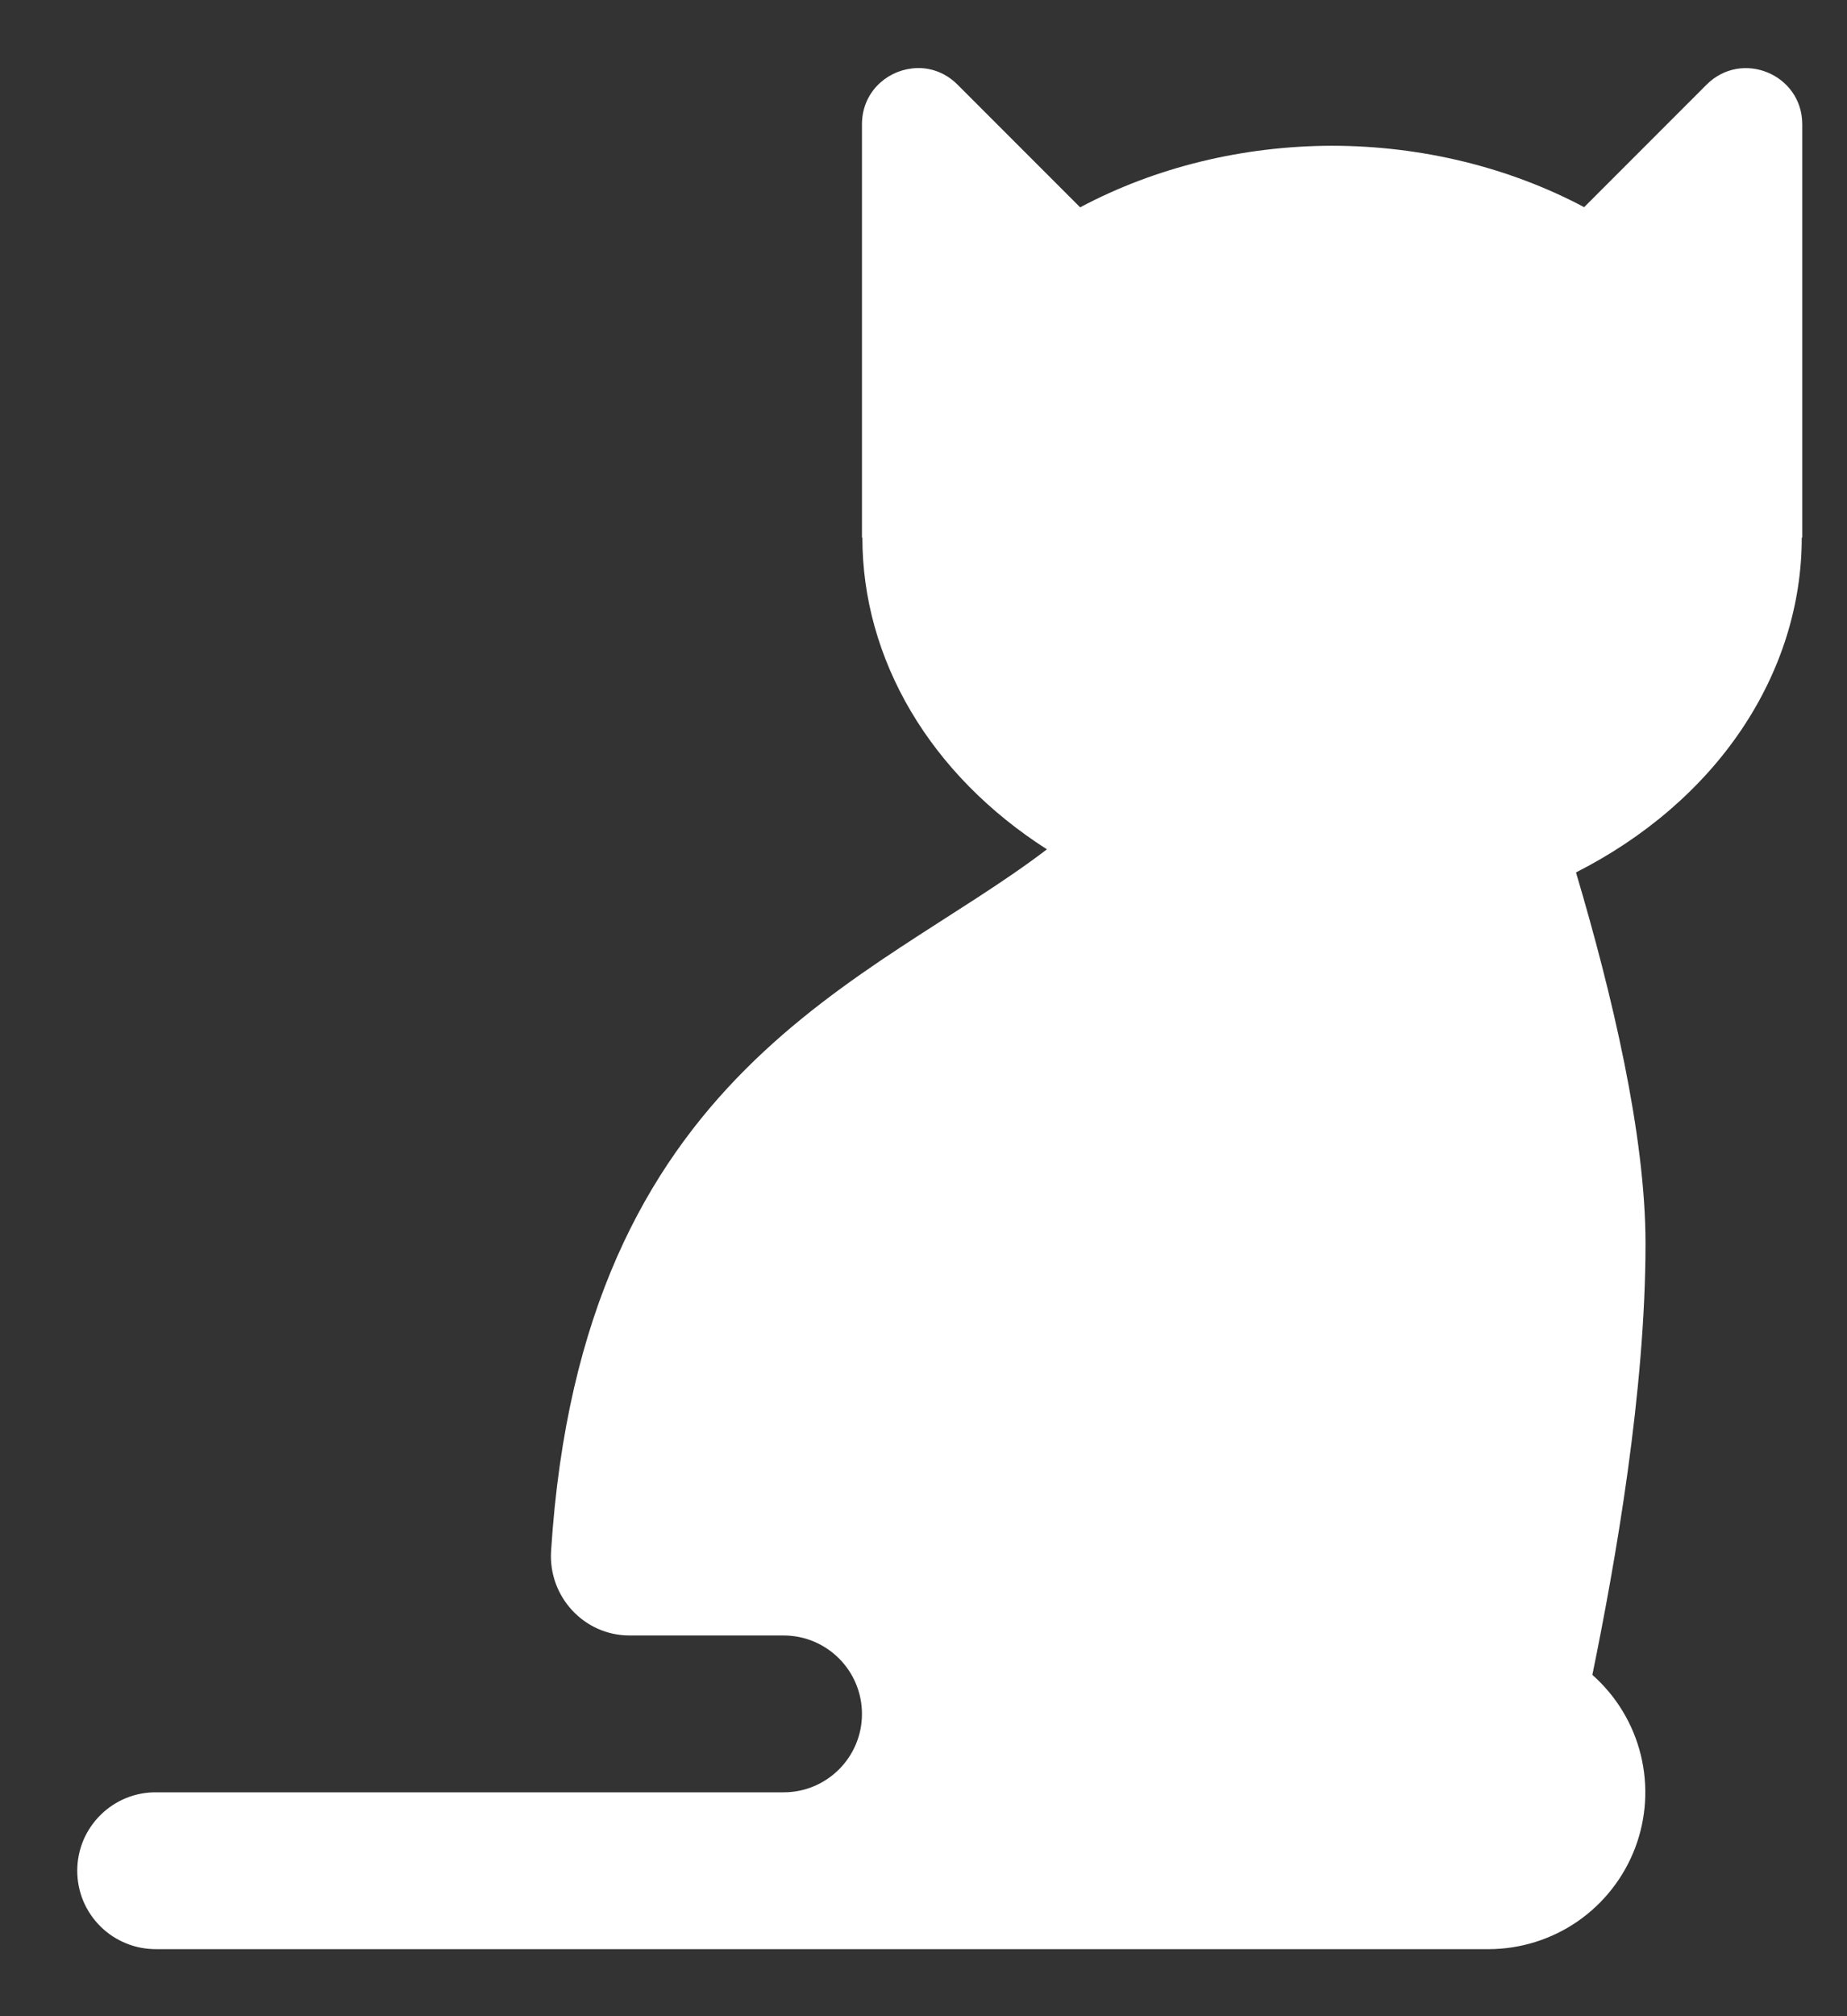 <svg width="22" height="24" viewBox="0 0 22 24" fill="none" xmlns="http://www.w3.org/2000/svg">
<rect x="0" y="0" width="22" height="24" fill="#333333" stroke="none"/>
<path fill-rule="evenodd" clip-rule="evenodd" d="M10.861 0.815C10.548 0.851 10.267 1.108 10.267 1.48V6.402L10.272 6.396C10.271 7.114 10.469 7.823 10.85 8.467C11.231 9.111 11.786 9.673 12.47 10.11C10.402 11.691 6.927 12.732 6.564 18.464C6.53 19.004 6.956 19.468 7.498 19.468H9.333C9.849 19.468 10.267 19.886 10.267 20.402C10.267 20.918 9.849 21.335 9.333 21.335H1.867C1.743 21.333 1.62 21.356 1.505 21.402C1.391 21.448 1.286 21.517 1.198 21.604C1.11 21.691 1.04 21.794 0.992 21.908C0.945 22.022 0.92 22.145 0.92 22.268C0.92 22.392 0.945 22.515 0.992 22.629C1.04 22.743 1.11 22.846 1.198 22.933C1.286 23.02 1.391 23.088 1.505 23.134C1.62 23.181 1.743 23.203 1.867 23.202H10.267H17.733C18.112 23.201 18.482 23.085 18.793 22.87C19.104 22.654 19.343 22.349 19.477 21.995C19.611 21.641 19.634 21.254 19.543 20.887C19.452 20.519 19.251 20.188 18.967 19.937C19.241 18.598 19.6 16.562 19.6 14.802C19.6 13.509 19.201 11.83 18.772 10.385C19.594 9.968 20.273 9.383 20.744 8.684C21.214 7.985 21.462 7.198 21.461 6.396L21.467 6.402V1.48C21.467 0.885 20.748 0.587 20.327 1.008L18.869 2.466C17.972 1.99 16.93 1.736 15.867 1.735C14.803 1.737 13.762 1.991 12.866 2.468L11.406 1.008C11.248 0.85 11.049 0.792 10.861 0.815Z" fill="white"/>
</svg>
